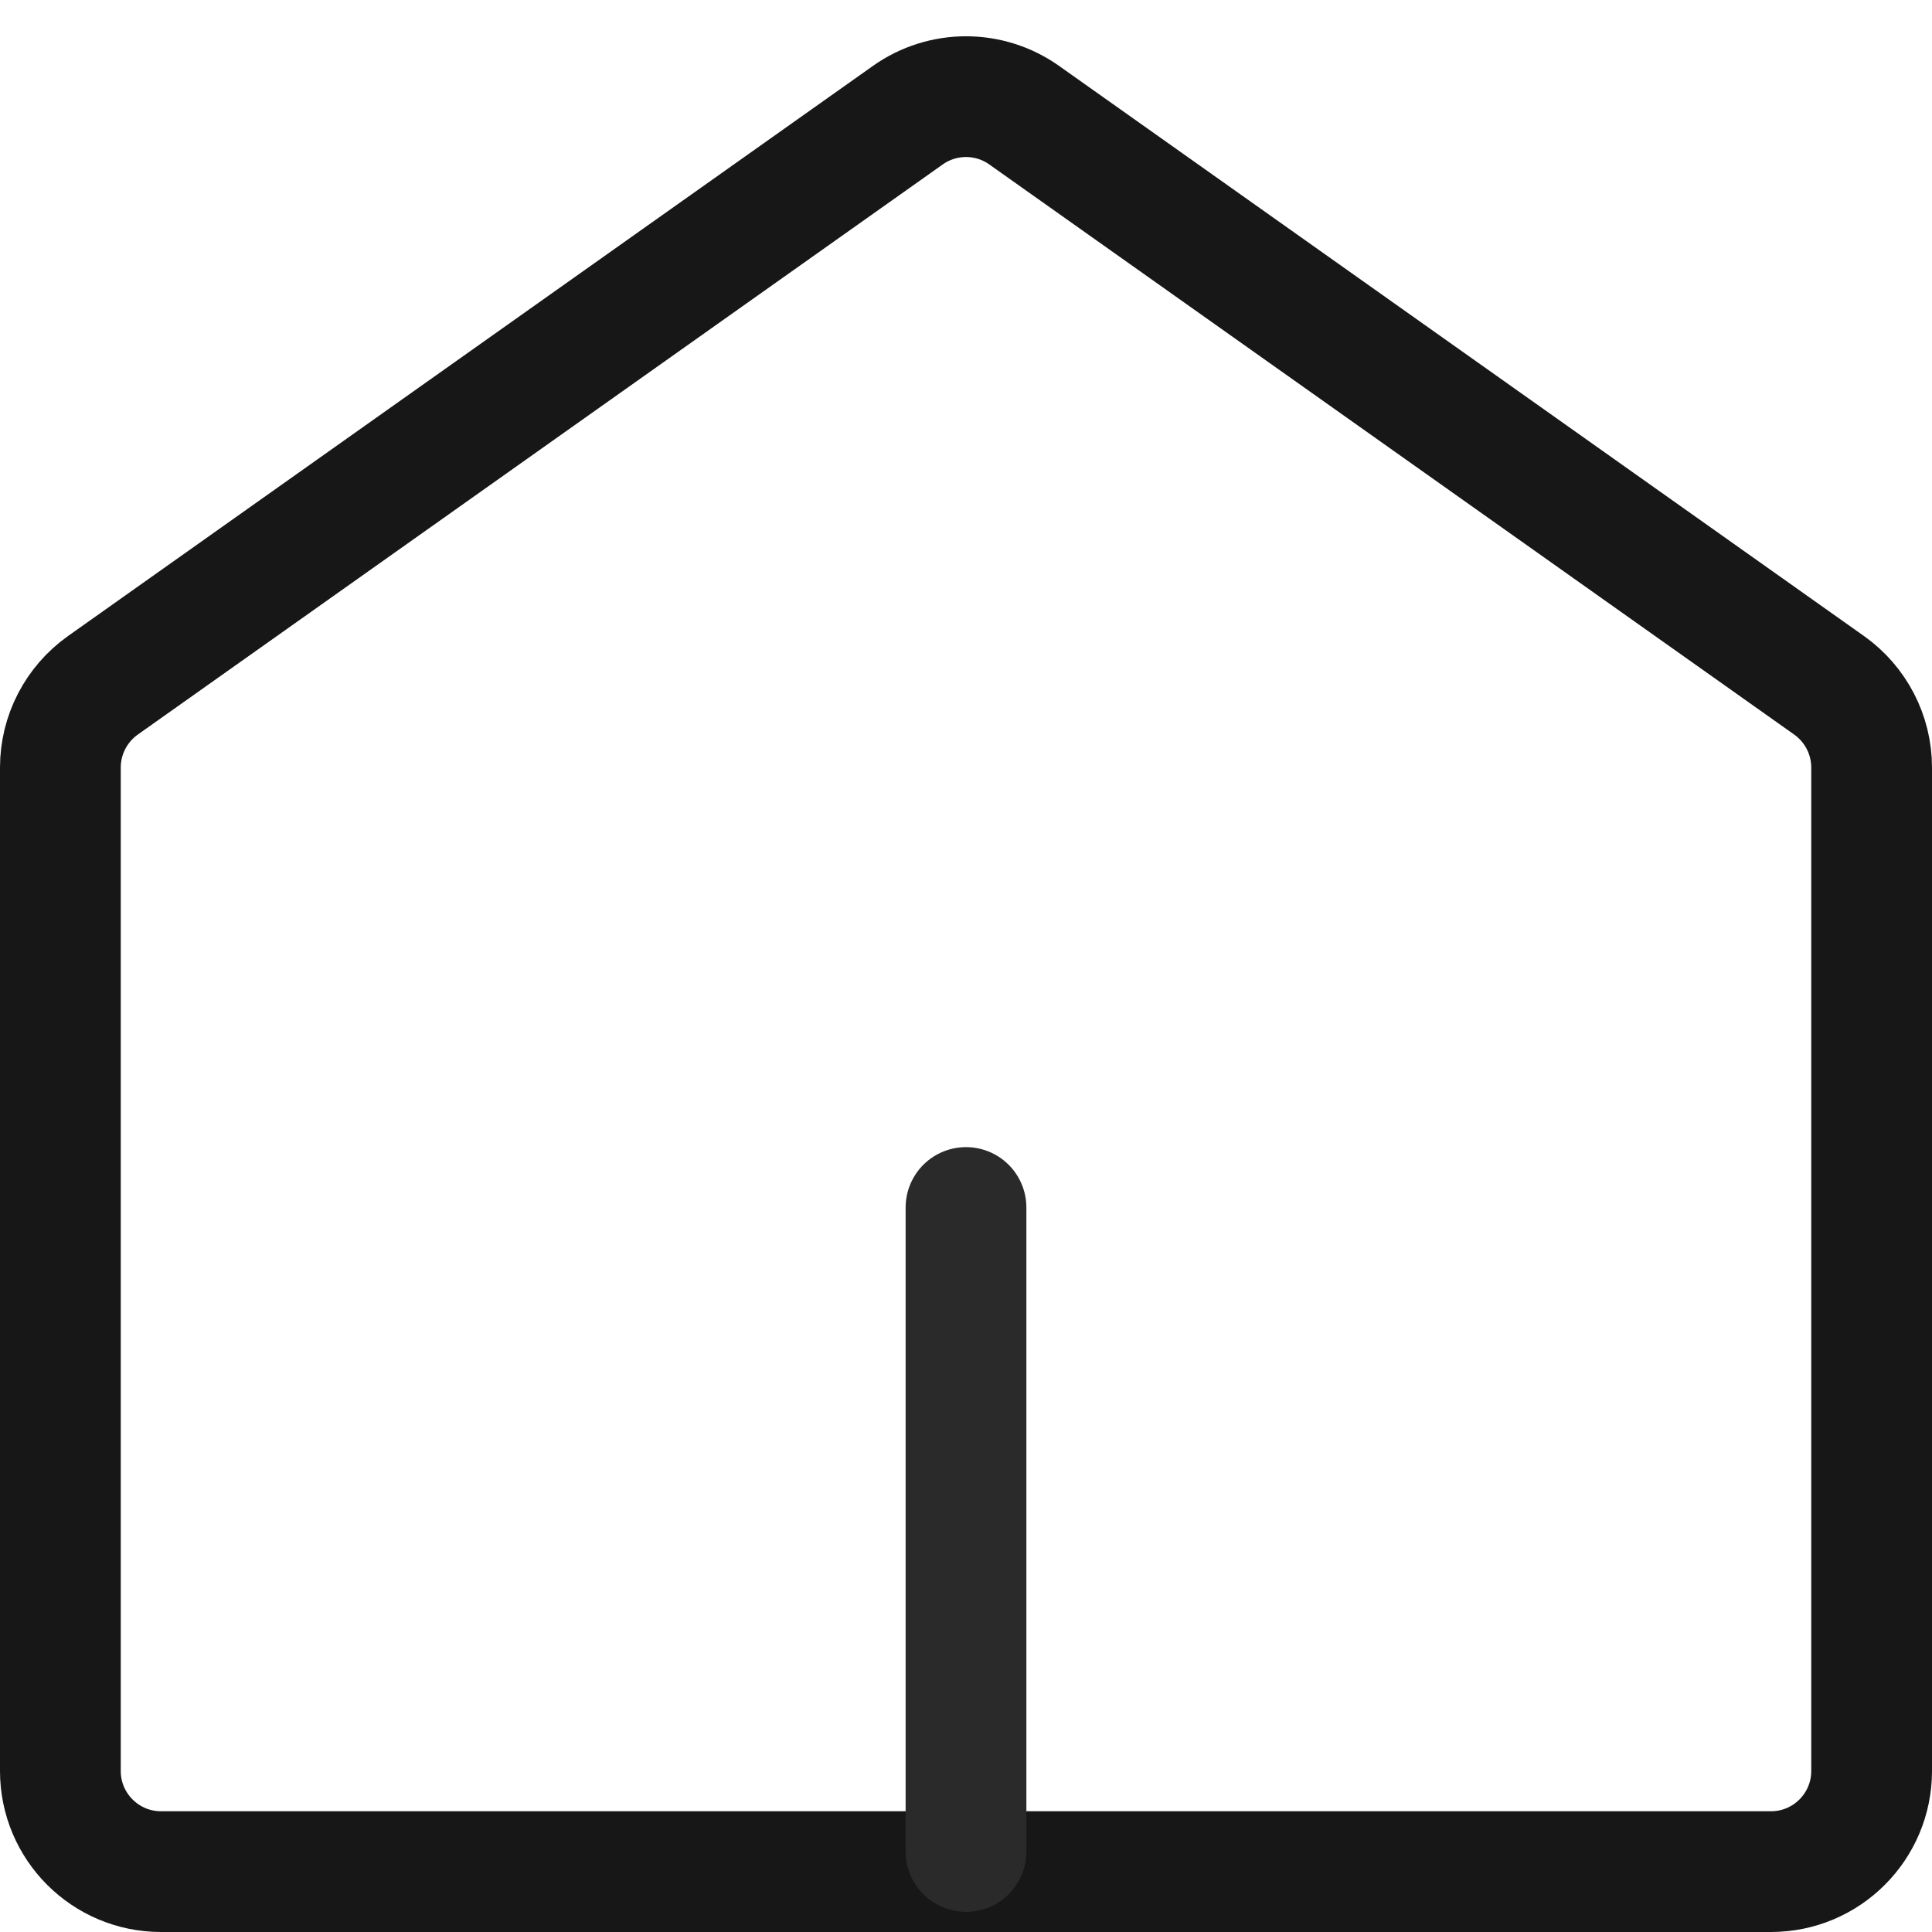 <svg width="24" height="24" viewBox="0 0 24 24" fill="none" xmlns="http://www.w3.org/2000/svg">
<g clip-path="url(#clip0_1676_6232)">
<path d="M0.75 9.534C0.75 9.129 0.947 8.749 1.277 8.514L11.277 1.431C11.71 1.124 12.29 1.124 12.723 1.431L22.723 8.514C23.053 8.749 23.25 9.129 23.25 9.534V22C23.25 22.69 22.69 23.25 22 23.25H2C1.31 23.25 0.75 22.69 0.75 22V9.534Z" stroke="#171717" stroke-width="1.5"/>
<path d="M12 15V23" stroke="#2A2A2A" stroke-width="1.5" stroke-linecap="round"/>
</g>
<defs>
<clipPath id="clip0_1676_6232">
<rect width="24" height="24" fill="white"/>
</clipPath>
</defs>
</svg>
